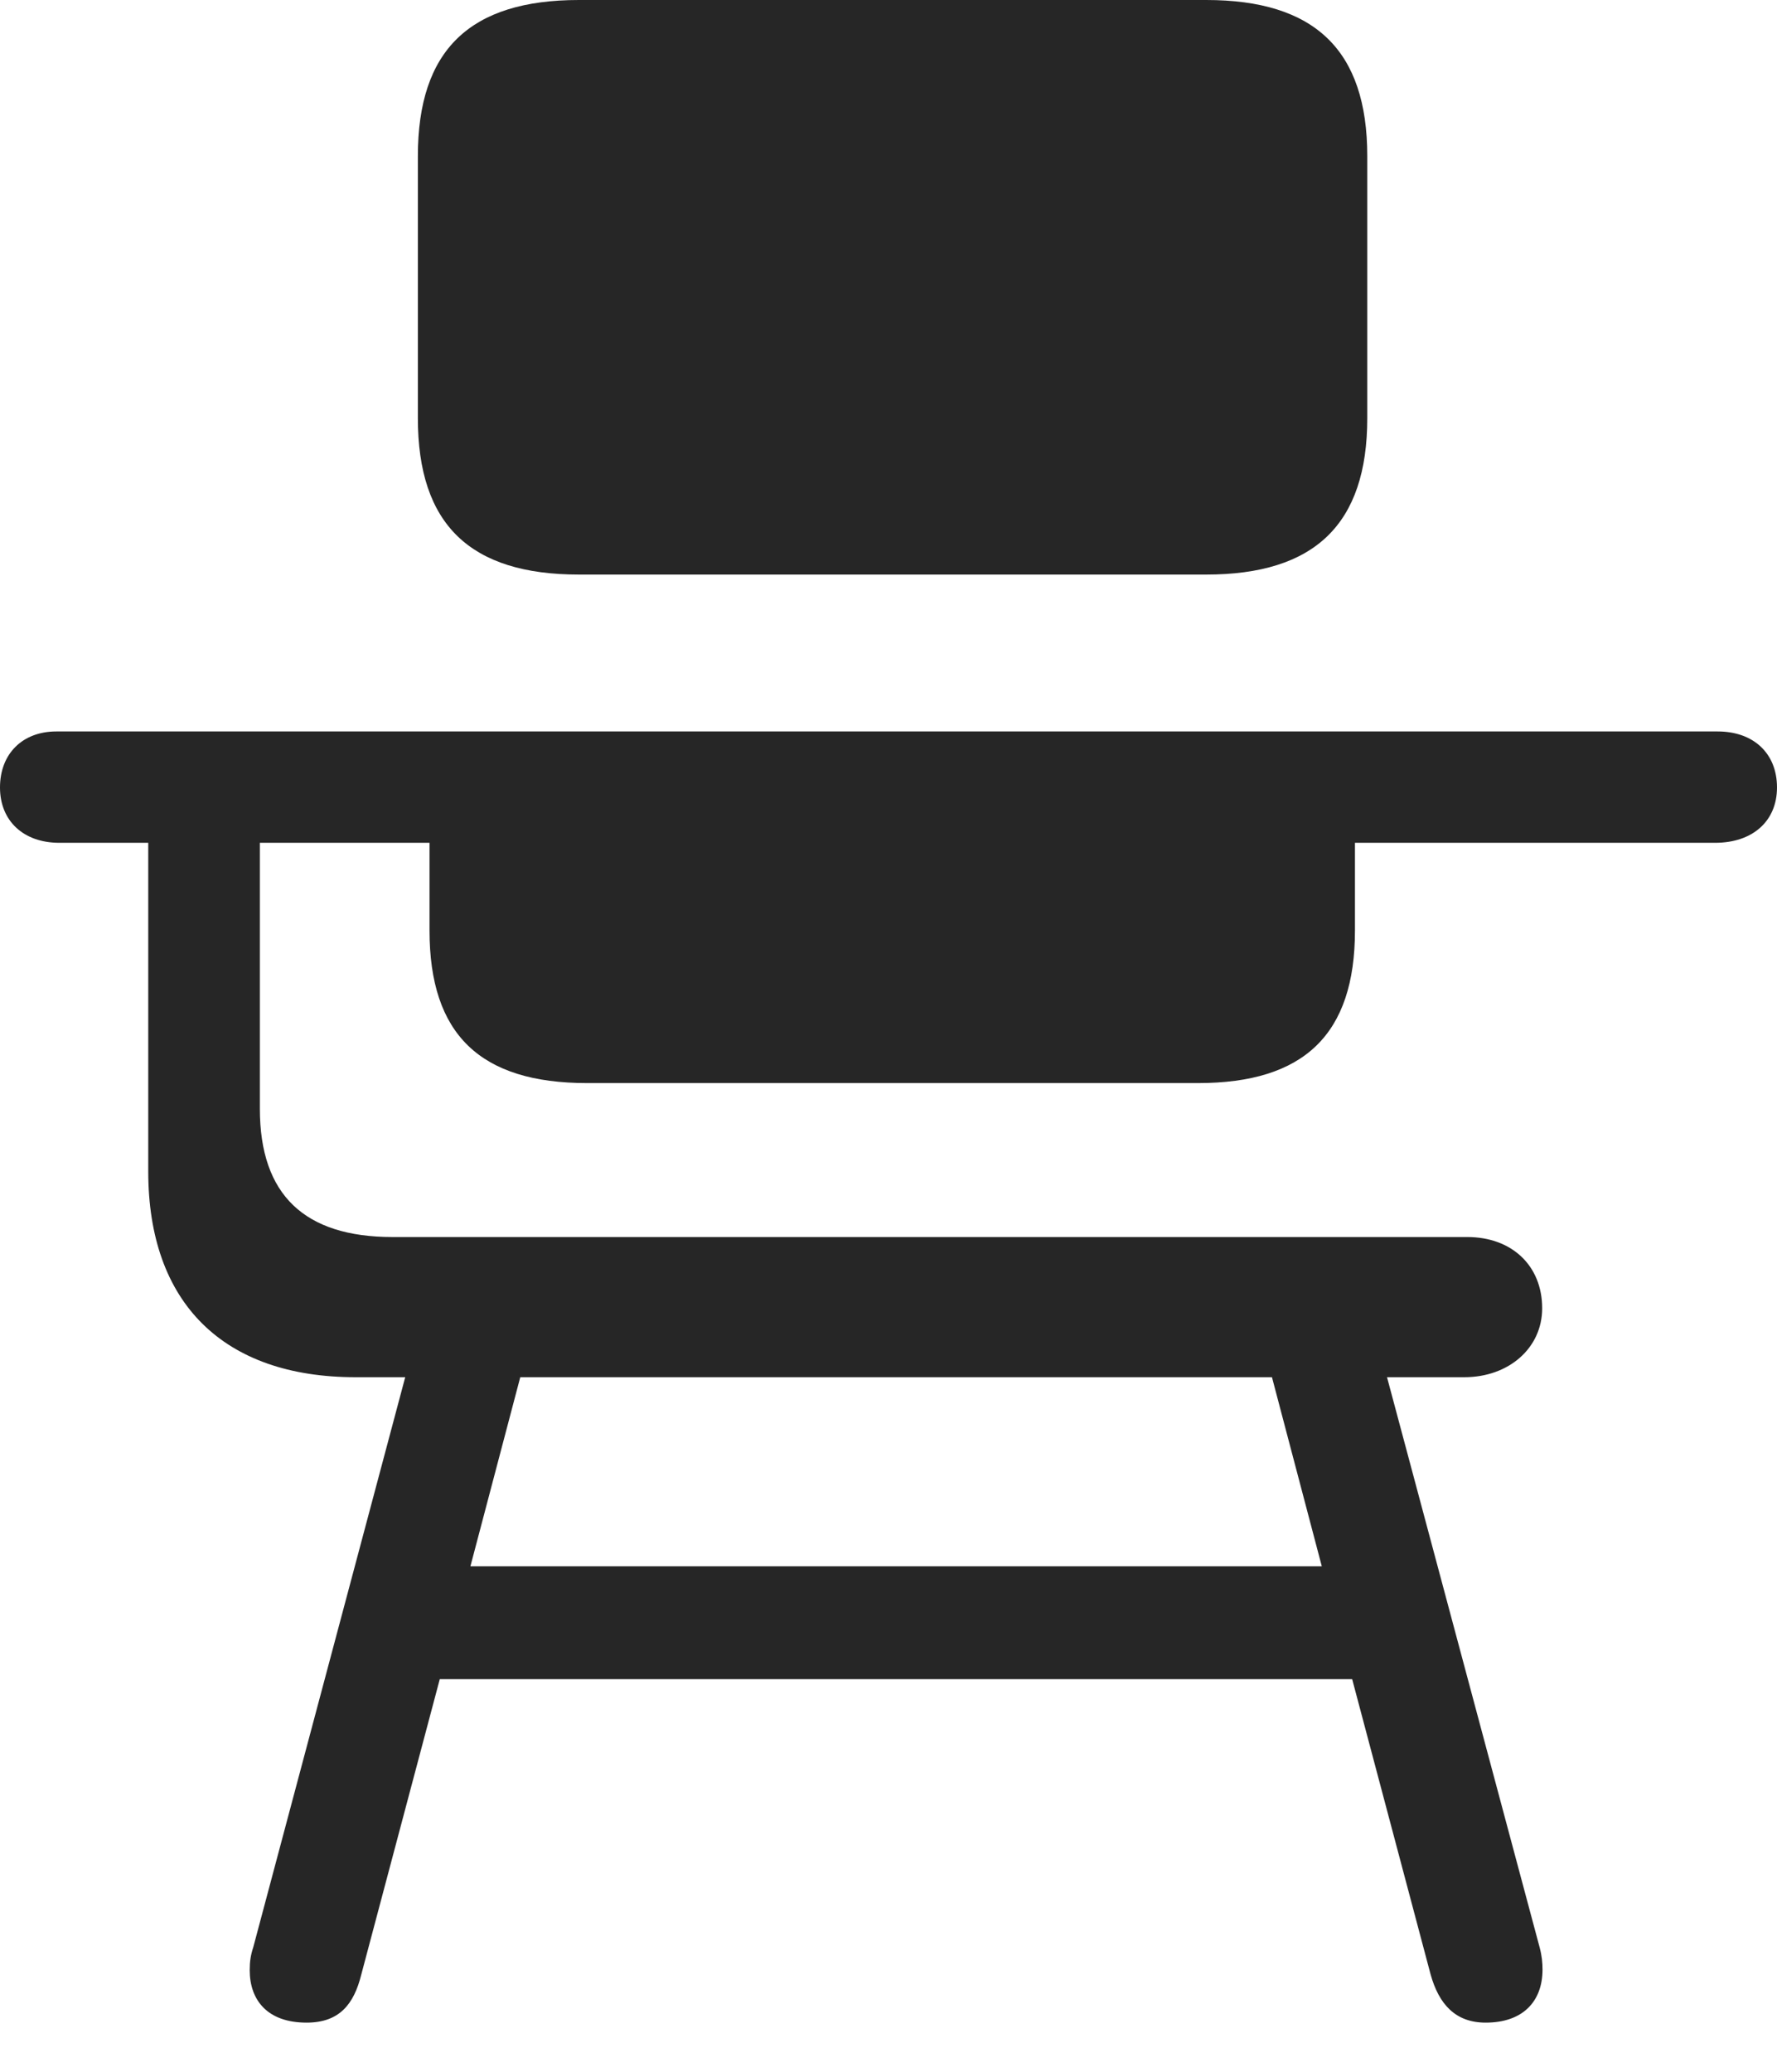 <?xml version="1.0" encoding="UTF-8"?>
<!--Generator: Apple Native CoreSVG 232.5-->
<!DOCTYPE svg
PUBLIC "-//W3C//DTD SVG 1.1//EN"
       "http://www.w3.org/Graphics/SVG/1.1/DTD/svg11.dtd">
<svg version="1.1" xmlns="http://www.w3.org/2000/svg" xmlns:xlink="http://www.w3.org/1999/xlink" width="92.549" height="107.878">
 <g>
  <rect height="107.878" opacity="0" width="92.549" x="0" y="0"/>
  <path d="M15.966 105.305C17.67 105.305 18.432 104.354 18.817 102.799L22.904 87.423L70.423 87.423L74.509 102.799C74.944 104.354 75.806 105.305 77.376 105.305C79.31 105.305 80.337 104.204 80.337 102.54C80.337 102.188 80.303 101.82 80.187 101.389L72.238 71.702L76.266 71.702C78.577 71.702 80.319 70.185 80.319 68.113C80.319 65.888 78.731 64.404 76.419 64.404L20.446 64.404C15.86 64.404 13.534 62.212 13.534 57.727L13.534 43.879L22.37 43.879L22.37 48.446C22.37 53.861 25.014 56.389 30.575 56.389L62.397 56.389C67.91 56.389 70.568 53.861 70.568 48.446L70.568 43.879L89.327 43.879C91.283 43.879 92.549 42.748 92.549 40.998C92.549 39.214 91.316 38.082 89.462 38.082L2.934 38.082C1.166 38.082 0 39.248 0 40.998C0 42.748 1.233 43.879 3.087 43.879L7.721 43.879L7.721 60.994C7.721 67.848 11.646 71.702 18.515 71.702L21.104 71.702L13.188 101.389C13.057 101.787 13.005 102.12 13.005 102.573C13.005 104.136 13.931 105.305 15.966 105.305ZM24.5 81.546L27.096 71.702L66.246 71.702L68.841 81.546ZM30.153 29.914L62.819 29.914C68.457 29.914 71.21 27.307 71.21 21.768L71.21 8.131C71.21 2.591 68.457 0 62.819 0L30.153 0C24.482 0 21.763 2.591 21.763 8.131L21.763 21.768C21.763 27.307 24.482 29.914 30.153 29.914Z" fill="#000000" fill-opacity="0.85"/>
 </g>
</svg>
